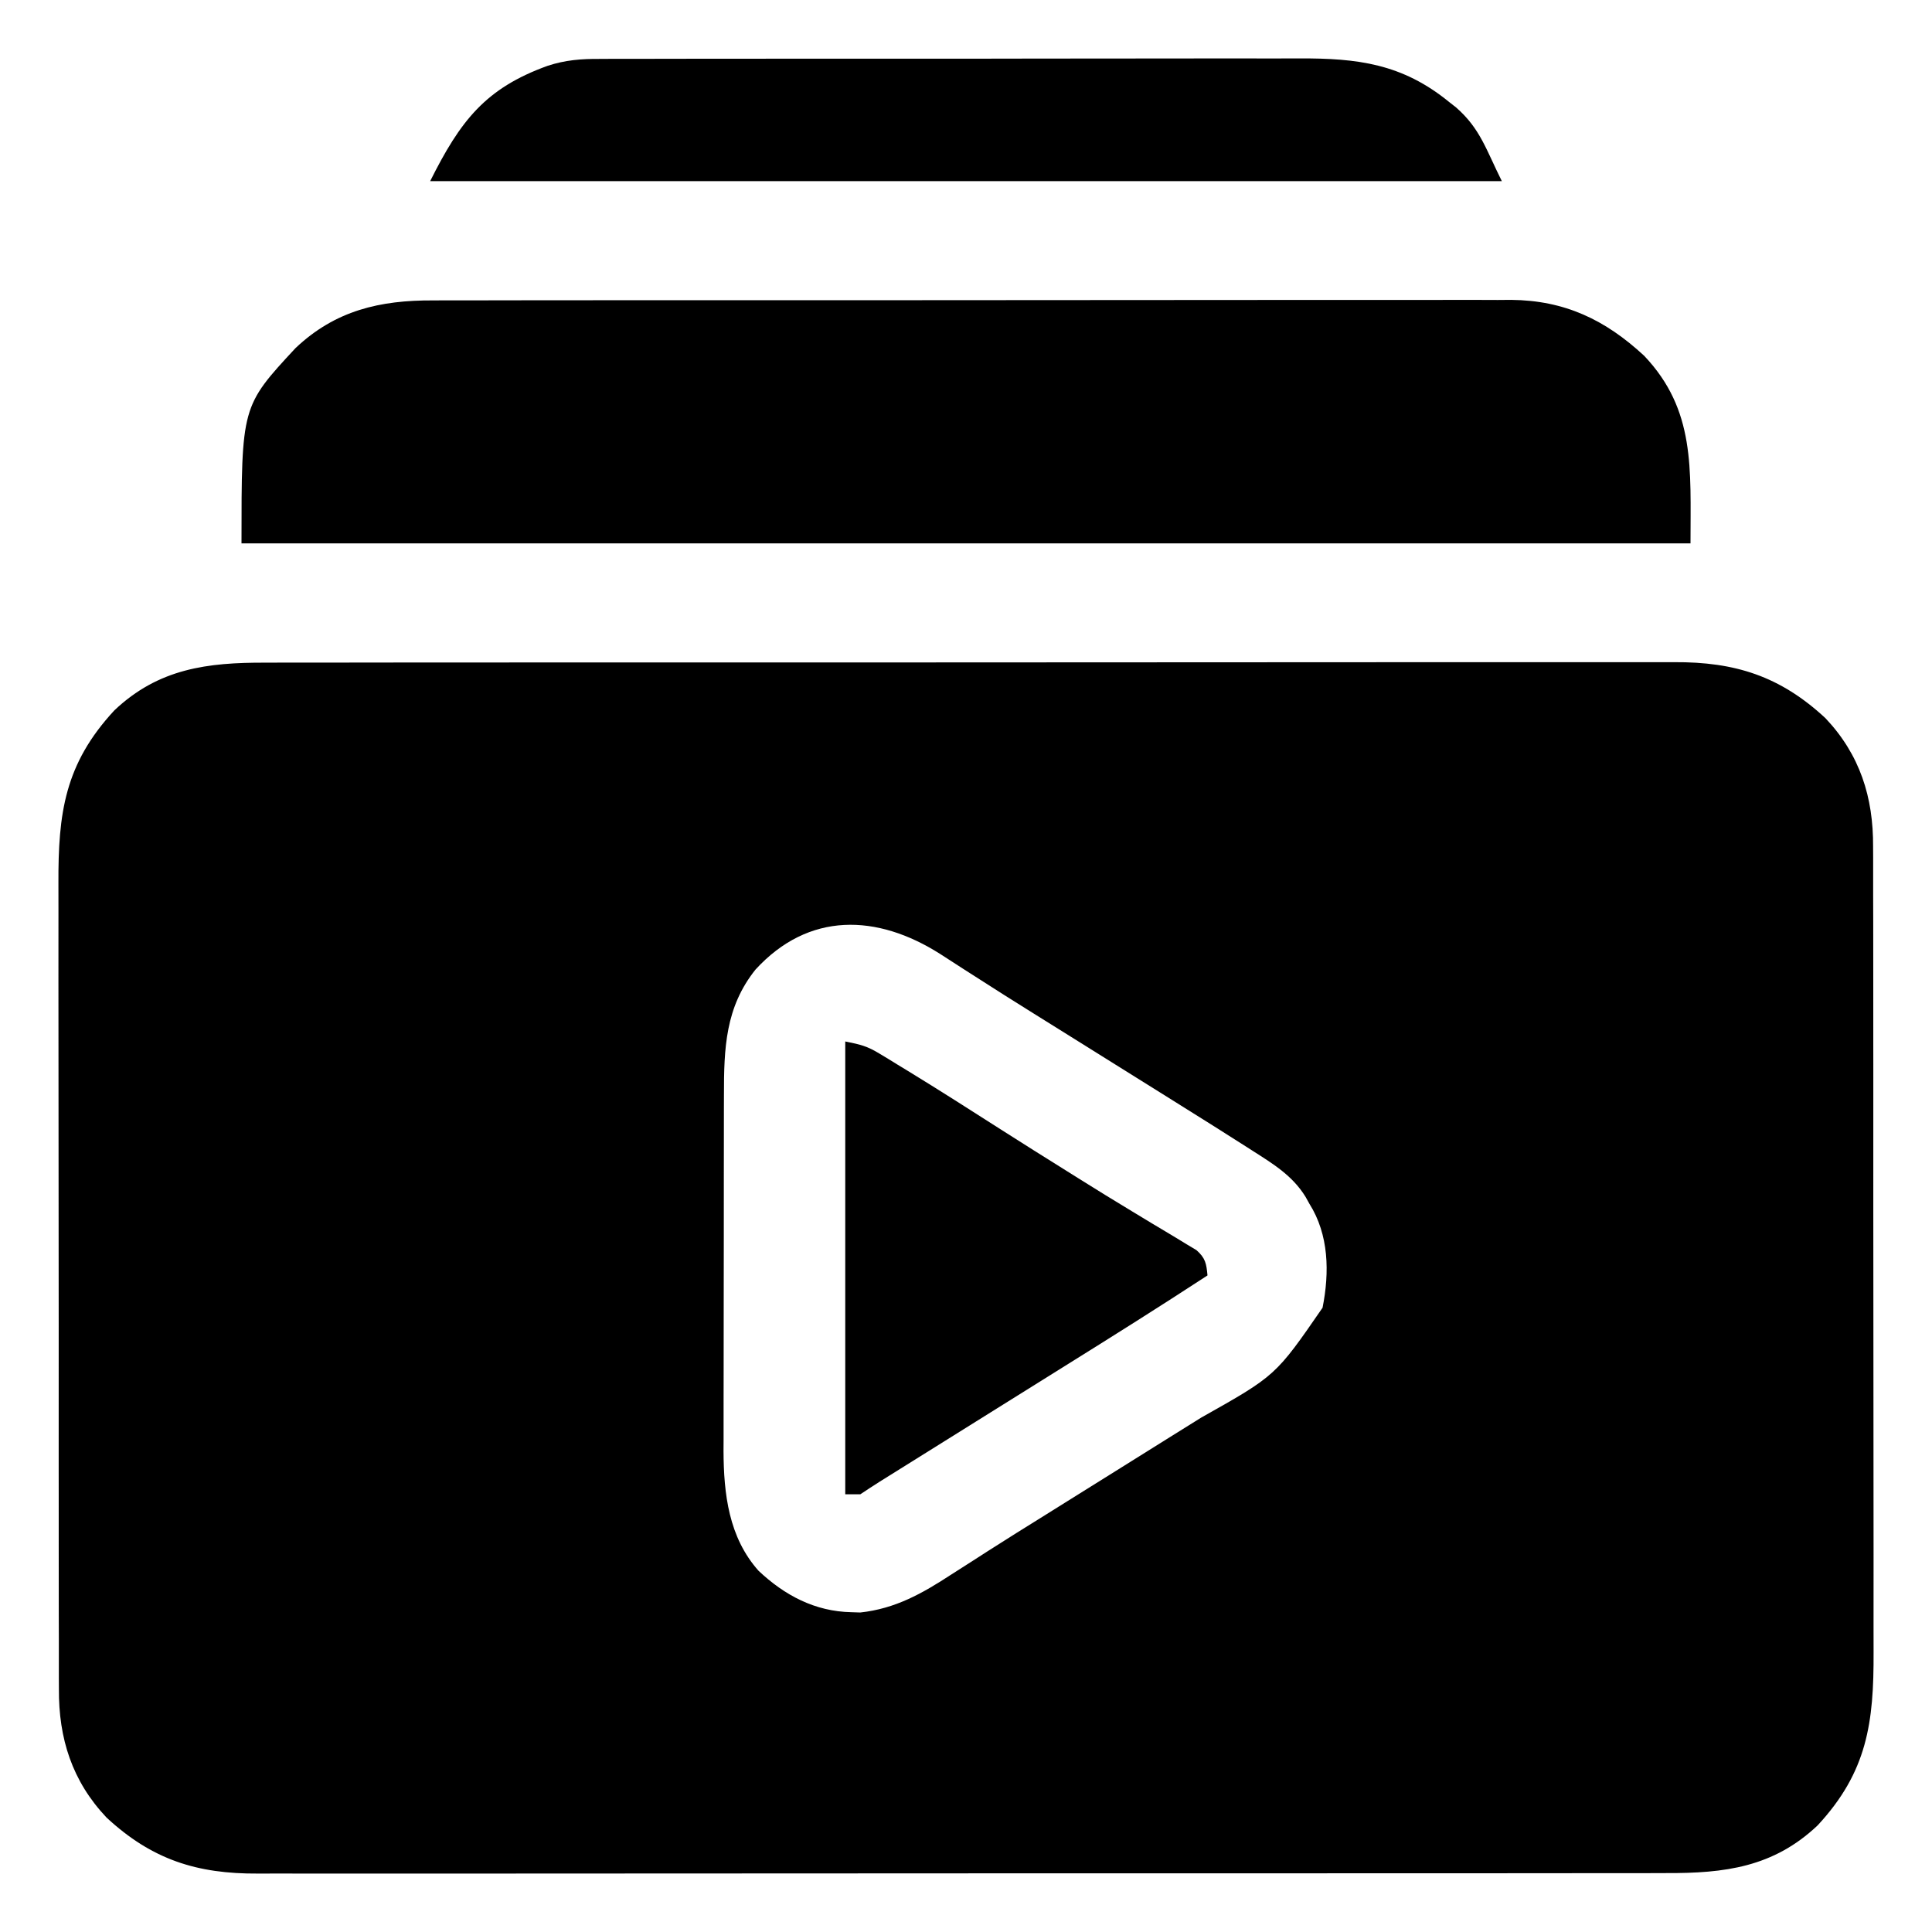 <?xml version="1.0" encoding="UTF-8"?>
<svg version="1.1" xmlns="http://www.w3.org/2000/svg" width="512" height="512">
<path d="M0 0 C1.667 -0.004 3.333 -0.01 4.999 -0.016 C9.56 -0.031 14.12 -0.027 18.681 -0.019 C23.607 -0.014 28.533 -0.027 33.458 -0.037 C43.101 -0.054 52.744 -0.055 62.387 -0.05 C70.226 -0.046 78.065 -0.047 85.904 -0.053 C87.02 -0.053 88.137 -0.054 89.287 -0.055 C91.555 -0.057 93.823 -0.058 96.091 -0.06 C117.354 -0.073 138.616 -0.068 159.878 -0.056 C179.321 -0.046 198.763 -0.059 218.206 -0.083 C238.18 -0.108 258.155 -0.117 278.129 -0.111 C289.339 -0.107 300.549 -0.109 311.759 -0.127 C321.301 -0.142 330.844 -0.142 340.387 -0.125 C345.253 -0.116 350.119 -0.114 354.985 -0.13 C359.445 -0.143 363.905 -0.139 368.364 -0.119 C369.973 -0.116 371.581 -0.118 373.189 -0.129 C389.331 -0.226 401.285 3.561 413.291 14.7 C422.439 24.367 426.015 35.685 425.928 48.773 C425.937 50.267 425.937 50.267 425.945 51.792 C425.959 55.105 425.952 58.418 425.945 61.731 C425.951 64.117 425.958 66.503 425.966 68.889 C425.982 74.681 425.984 80.474 425.978 86.266 C425.974 90.978 425.976 95.69 425.981 100.402 C425.982 101.074 425.983 101.746 425.983 102.439 C425.985 103.805 425.987 105.172 425.988 106.538 C426.002 119.33 425.996 132.123 425.985 144.916 C425.975 156.598 425.988 168.281 426.012 179.964 C426.036 191.983 426.046 204.002 426.039 216.021 C426.036 222.76 426.038 229.498 426.055 236.237 C426.071 242.575 426.067 248.913 426.048 255.251 C426.044 257.572 426.048 259.892 426.058 262.212 C426.136 280.87 424.414 293.926 411.228 308.138 C399.501 319.237 386.58 320.839 371.082 320.775 C369.415 320.78 367.749 320.785 366.082 320.792 C361.522 320.806 356.961 320.802 352.401 320.795 C347.475 320.79 342.549 320.802 337.623 320.813 C327.981 320.83 318.338 320.831 308.695 320.825 C300.856 320.821 293.017 320.823 285.178 320.828 C284.061 320.829 282.945 320.83 281.795 320.83 C279.527 320.832 277.258 320.833 274.99 320.835 C253.728 320.849 232.466 320.843 211.204 320.832 C191.761 320.822 172.318 320.835 152.876 320.859 C132.901 320.883 112.927 320.893 92.952 320.886 C81.743 320.883 70.533 320.885 59.323 320.902 C49.78 320.917 40.238 320.918 30.695 320.9 C25.829 320.892 20.963 320.89 16.096 320.905 C11.636 320.919 7.177 320.914 2.717 320.895 C1.109 320.891 -0.499 320.894 -2.108 320.904 C-18.249 321.002 -30.203 317.214 -42.209 306.075 C-51.358 296.409 -54.933 285.091 -54.847 272.003 C-54.852 271.006 -54.858 270.01 -54.863 268.983 C-54.877 265.67 -54.87 262.357 -54.863 259.044 C-54.869 256.658 -54.876 254.273 -54.884 251.887 C-54.9 246.094 -54.902 240.302 -54.897 234.509 C-54.893 229.797 -54.894 225.085 -54.9 220.374 C-54.9 219.701 -54.901 219.029 -54.902 218.336 C-54.903 216.97 -54.905 215.604 -54.906 214.238 C-54.92 201.445 -54.915 188.652 -54.903 175.86 C-54.893 164.177 -54.906 152.494 -54.93 140.812 C-54.955 128.792 -54.964 116.773 -54.958 104.754 C-54.954 98.016 -54.956 91.277 -54.974 84.539 C-54.989 78.2 -54.985 71.862 -54.967 65.524 C-54.963 63.204 -54.966 60.883 -54.976 58.563 C-55.054 39.906 -53.332 26.85 -40.147 12.638 C-28.419 1.539 -15.499 -0.063 0 0 Z M129.752 81.341 C121.749 91.355 121.39 102.223 121.396 114.586 C121.392 115.682 121.389 116.777 121.385 117.906 C121.376 121.51 121.374 125.115 121.373 128.72 C121.37 131.238 121.366 133.756 121.363 136.274 C121.357 141.547 121.355 146.82 121.355 152.093 C121.356 158.163 121.346 164.233 121.33 170.303 C121.315 176.171 121.312 182.039 121.312 187.907 C121.311 190.39 121.307 192.873 121.299 195.357 C121.289 198.838 121.292 202.32 121.298 205.801 C121.292 206.815 121.287 207.829 121.281 208.873 C121.331 220.332 122.662 231.778 130.553 240.649 C137.469 247.18 145.54 251.45 155.166 251.638 C155.942 251.663 156.718 251.689 157.517 251.716 C166.828 250.705 173.935 246.687 181.666 241.638 C183.793 240.278 185.921 238.919 188.049 237.56 C189.666 236.518 189.666 236.518 191.315 235.456 C196.362 232.22 201.452 229.056 206.541 225.888 C208.535 224.642 210.528 223.396 212.521 222.149 C216.586 219.609 220.651 217.07 224.717 214.532 C229.72 211.409 234.721 208.281 239.72 205.151 C242.44 203.451 245.162 201.755 247.885 200.06 C267.61 188.966 267.61 188.966 280.033 170.95 C281.893 161.563 281.731 151.627 276.541 143.388 C276.202 142.778 275.863 142.168 275.513 141.54 C272.064 135.955 266.986 132.857 261.541 129.388 C260.904 128.98 260.267 128.571 259.611 128.151 C253.945 124.524 248.245 120.953 242.541 117.388 C240.633 116.194 238.726 115 236.818 113.806 C231.754 110.638 226.688 107.474 221.621 104.311 C217.589 101.793 213.557 99.274 209.526 96.753 C207.543 95.514 205.558 94.276 203.573 93.04 C198.374 89.801 193.198 86.532 188.049 83.216 C186.446 82.192 186.446 82.192 184.81 81.147 C182.778 79.849 180.752 78.541 178.732 77.222 C161.963 66.551 143.846 65.954 129.752 81.341 Z " fill="#000000" transform="translate(70.459,175.612)"/>
<path d="M0 0 C1.258 -0.005 2.516 -0.011 3.812 -0.016 C7.278 -0.031 10.743 -0.027 14.209 -0.019 C17.957 -0.014 21.705 -0.027 25.453 -0.037 C32.786 -0.054 40.118 -0.055 47.451 -0.05 C53.414 -0.046 59.376 -0.047 65.339 -0.053 C66.614 -0.054 66.614 -0.054 67.915 -0.055 C69.642 -0.057 71.369 -0.058 73.096 -0.06 C89.276 -0.073 105.456 -0.068 121.637 -0.056 C136.424 -0.046 151.21 -0.059 165.997 -0.083 C181.198 -0.108 196.399 -0.117 211.601 -0.111 C220.128 -0.107 228.655 -0.109 237.182 -0.127 C244.441 -0.142 251.7 -0.142 258.959 -0.125 C262.659 -0.116 266.358 -0.114 270.058 -0.13 C274.078 -0.146 278.097 -0.131 282.117 -0.114 C283.273 -0.123 284.43 -0.133 285.622 -0.143 C299.836 -0.015 310.61 5.12 320.935 14.7 C334.515 29.049 333.185 44.529 333.185 64.388 C206.465 64.388 79.745 64.388 -50.815 64.388 C-50.815 28.064 -50.815 28.064 -36.502 12.638 C-25.952 2.652 -14.139 -0.073 0 0 Z " fill="#000000" transform="translate(114.815,79.612)"/>
<path d="M0 0 C0.865 -0.005 1.73 -0.011 2.621 -0.016 C5.495 -0.031 8.368 -0.024 11.242 -0.016 C13.313 -0.022 15.383 -0.029 17.454 -0.037 C23.061 -0.055 28.669 -0.054 34.276 -0.048 C38.966 -0.045 43.655 -0.051 48.344 -0.057 C59.411 -0.071 70.479 -0.07 81.546 -0.058 C92.945 -0.047 104.344 -0.061 115.742 -0.088 C125.546 -0.11 135.349 -0.117 145.152 -0.111 C151 -0.107 156.847 -0.11 162.695 -0.127 C168.197 -0.142 173.698 -0.138 179.2 -0.12 C181.213 -0.116 183.225 -0.119 185.237 -0.13 C200.7 -0.204 212.558 1.284 224.95 11.388 C225.587 11.888 226.224 12.388 226.88 12.903 C233.268 18.525 234.797 24.082 238.95 32.388 C145.23 32.388 51.51 32.388 -45.05 32.388 C-37.043 16.375 -30.414 7.79 -13.93 1.831 C-9.198 0.278 -4.951 -0.038 0 0 Z " fill="#000000" transform="translate(159.05,15.612)"/>
<path d="M0 0 C4.062 0.812 5.791 1.225 9.09 3.23 C9.862 3.696 10.635 4.162 11.431 4.642 C12.258 5.152 13.085 5.662 13.938 6.188 C14.815 6.721 15.693 7.255 16.597 7.805 C24.902 12.883 33.106 18.12 41.305 23.367 C47.137 27.096 53.003 30.771 58.875 34.438 C59.856 35.053 60.836 35.668 61.847 36.302 C66.576 39.263 71.315 42.201 76.099 45.073 C77.794 46.092 79.484 47.118 81.174 48.145 C83.308 49.44 85.449 50.722 87.599 51.99 C88.555 52.573 89.511 53.157 90.496 53.758 C91.767 54.518 91.767 54.518 93.064 55.293 C95.468 57.412 95.702 58.868 96 62 C83.473 70.186 70.815 78.15 58.113 86.061 C53.072 89.201 48.036 92.351 43 95.5 C37.321 99.05 31.642 102.599 25.961 106.146 C24.283 107.193 22.606 108.241 20.928 109.289 C18.811 110.611 16.694 111.933 14.576 113.254 C13.152 114.143 13.152 114.143 11.699 115.051 C10.862 115.573 10.025 116.096 9.163 116.634 C7.426 117.731 5.709 118.86 4 120 C2.68 120 1.36 120 0 120 C0 80.4 0 40.8 0 0 Z " fill="#000000" transform="translate(224,276)"/>
</svg>
